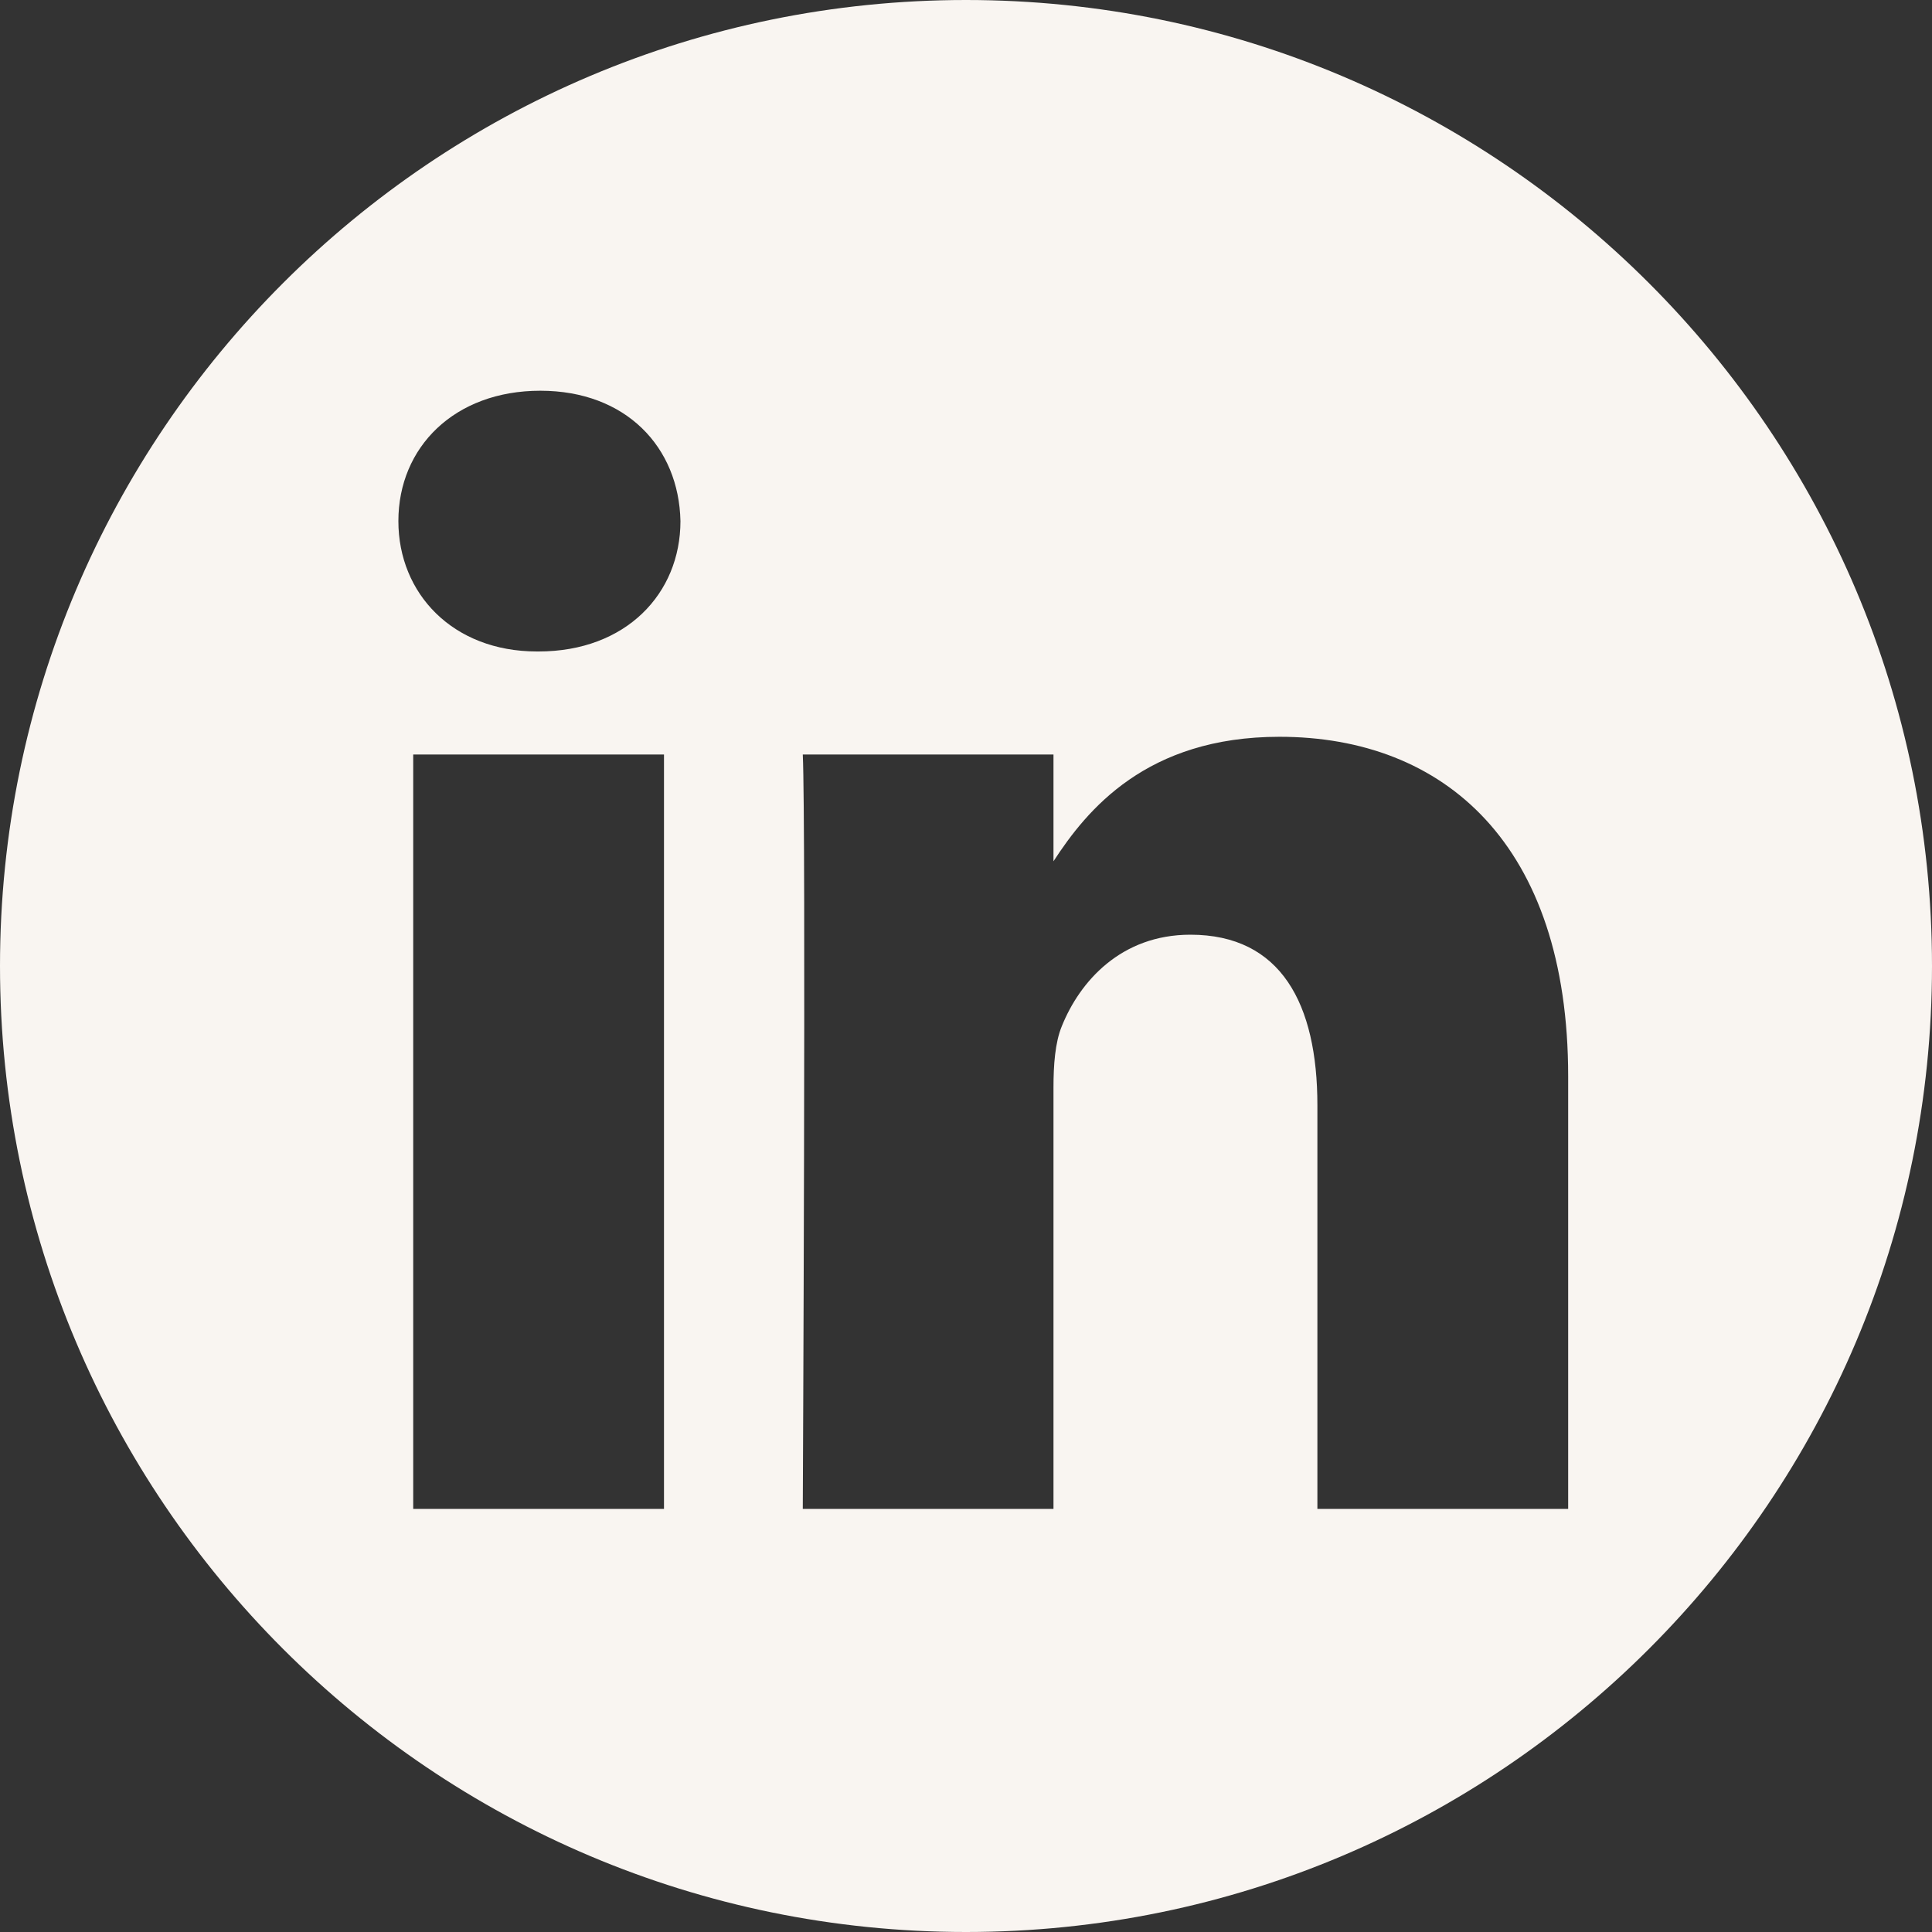 <svg width="25" height="25" fill="none" xmlns="http://www.w3.org/2000/svg"><rect width="100%" height="100%" fill="#333333" stroke="none"/><path fill-rule="evenodd" clip-rule="evenodd" d="M12.5 0C19.399 0 25 5.601 25 12.5S19.399 25 12.5 25 0 19.399 0 12.5 5.601 0 12.5 0zM8.592 19.525V9.763H5.347v9.762h3.245zm11.7 0v-5.598c0-2.998-1.6-4.393-3.736-4.393-1.721 0-2.492.946-2.924 1.611V9.763h-3.244c.043.916 0 9.762 0 9.762h3.244v-5.452c0-.292.021-.583.107-.792.234-.583.768-1.186 1.665-1.186 1.173 0 1.643.895 1.643 2.207v5.223h3.245zM6.992 5.056c-1.111 0-1.837.73-1.837 1.687 0 .937.704 1.687 1.793 1.687h.021c1.132 0 1.836-.75 1.836-1.687-.02-.957-.704-1.687-1.814-1.687z" fill="#F9F5F1"/></svg>